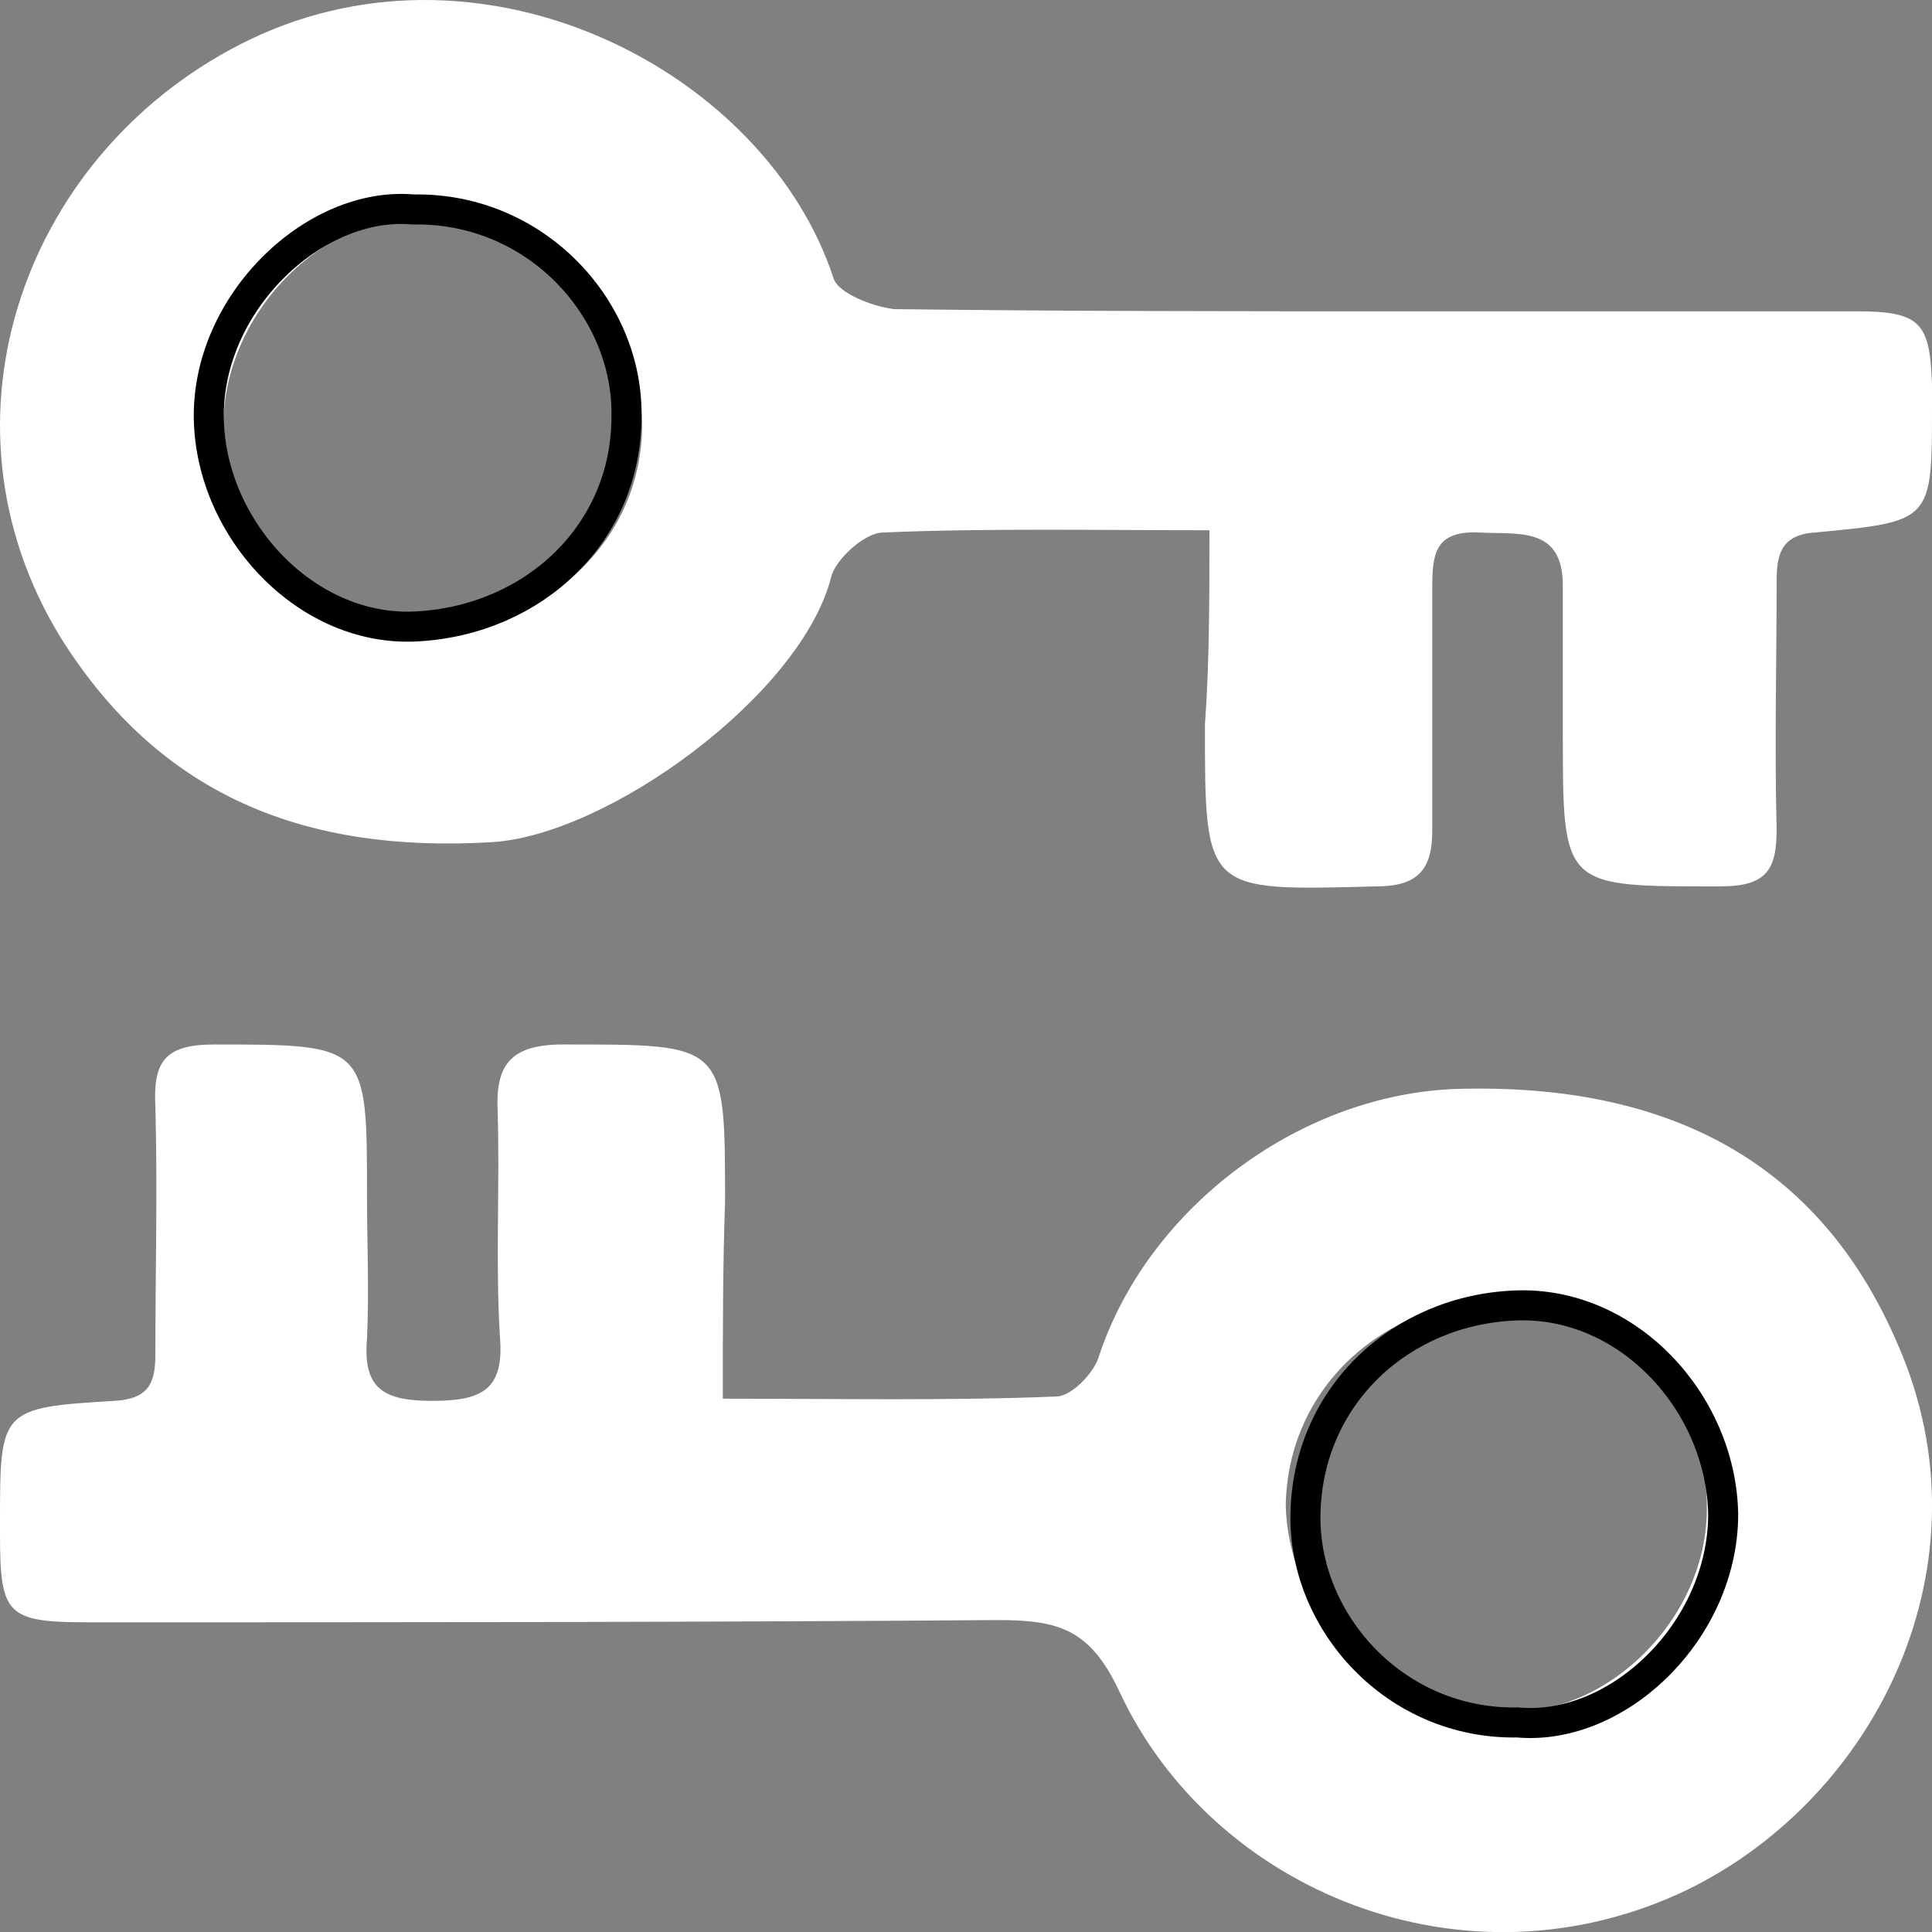 <svg width="24" height="24" viewBox="0 0 24 24" fill="none" xmlns="http://www.w3.org/2000/svg">
<rect x="0" y="0" width="24" height="24" fill="#808080" stroke="none"/>
<g id="Freighter Wallet" clip-path="url(#clip0_1961_17374)">
<g id="Group">
<path id="Vector" d="M15.024 6.587C13.597 6.587 12.283 6.56 10.969 6.615C10.745 6.615 10.382 6.945 10.326 7.164C9.962 8.621 7.557 10.379 6.103 10.462C3.782 10.599 1.992 9.885 0.762 7.934C-0.916 5.214 0.315 1.834 3.111 0.488C6.047 -0.914 9.515 0.9 10.354 3.455C10.409 3.647 10.857 3.812 11.109 3.84C13.234 3.867 15.359 3.867 17.456 3.867C19.33 3.867 21.176 3.867 23.049 3.867C23.86 3.867 23.972 4.005 24 4.774C24 4.856 24 4.966 24 5.049C24 6.478 24 6.478 22.546 6.615C22.126 6.642 22.07 6.89 22.07 7.219C22.07 8.236 22.043 9.28 22.07 10.297C22.07 10.791 21.959 11.011 21.371 11.011C19.414 11.011 19.414 11.039 19.414 9.115C19.414 8.511 19.414 7.879 19.414 7.274C19.414 6.532 18.855 6.642 18.379 6.615C17.82 6.587 17.792 6.89 17.792 7.302C17.792 8.318 17.792 9.308 17.792 10.324C17.792 10.819 17.596 11.011 17.093 11.011C14.968 11.066 14.968 11.094 14.968 9.005C15.024 8.236 15.024 7.439 15.024 6.587ZM5.32 2.713C4.09 2.603 2.775 3.84 2.775 5.296C2.803 6.67 4.006 7.934 5.376 7.851C6.83 7.769 7.977 6.697 7.977 5.269C7.977 3.95 6.858 2.686 5.32 2.713Z" fill="white"/>
<path id="Vector_2" d="M8.979 17.375C10.434 17.375 11.776 17.402 13.119 17.348C13.315 17.348 13.595 17.045 13.65 16.852C14.266 14.982 16.196 13.552 18.182 13.525C20.867 13.47 22.658 14.542 23.581 16.715C24.756 19.41 23.329 22.325 20.951 23.48C18.182 24.801 15.049 23.48 13.902 21.005C13.539 20.235 13.147 20.125 12.392 20.125C8.643 20.153 4.867 20.153 1.119 20.153C0.084 20.153 0 20.07 0 19.053C0 18.998 0 18.97 0 18.915C0 17.512 0 17.485 1.427 17.402C1.846 17.375 1.93 17.183 1.93 16.825C1.93 15.807 1.958 14.762 1.93 13.745C1.902 13.195 2.042 12.975 2.657 12.975C4.559 12.975 4.559 12.975 4.559 14.845C4.559 15.45 4.587 16.027 4.559 16.632C4.504 17.265 4.783 17.402 5.371 17.402C5.986 17.402 6.266 17.265 6.21 16.605C6.154 15.67 6.21 14.735 6.182 13.8C6.154 13.222 6.35 12.975 6.993 12.975C9.007 12.975 9.007 12.947 9.007 14.927C8.979 15.725 8.979 16.495 8.979 17.375ZM18.657 21.253C19.916 21.363 21.231 20.125 21.203 18.695C21.203 17.32 20 16.055 18.602 16.137C17.175 16.192 16 17.238 15.972 18.695C16 20.015 17.119 21.28 18.657 21.253Z" fill="white"/>
<path id="Vector_3" d="M5.133 2.602C6.667 2.575 7.81 3.849 7.782 5.178C7.782 6.618 6.639 7.698 5.188 7.781C3.822 7.864 2.622 6.59 2.594 5.206C2.566 3.766 3.905 2.492 5.133 2.602Z" stroke="black" stroke-width="0.373" stroke-miterlimit="10"/>
<path id="Vector_4" d="M18.853 21.397C17.327 21.425 16.189 20.144 16.217 18.807C16.245 17.331 17.41 16.272 18.826 16.217C20.213 16.161 21.378 17.414 21.406 18.807C21.406 20.255 20.102 21.509 18.853 21.397Z" stroke="black" stroke-width="0.373" stroke-miterlimit="10"/>
</g>
</g>
<defs>
<clipPath id="clip0_1961_17374">
<rect width="24" height="24" fill="white"/>
</clipPath>
</defs>
</svg>
